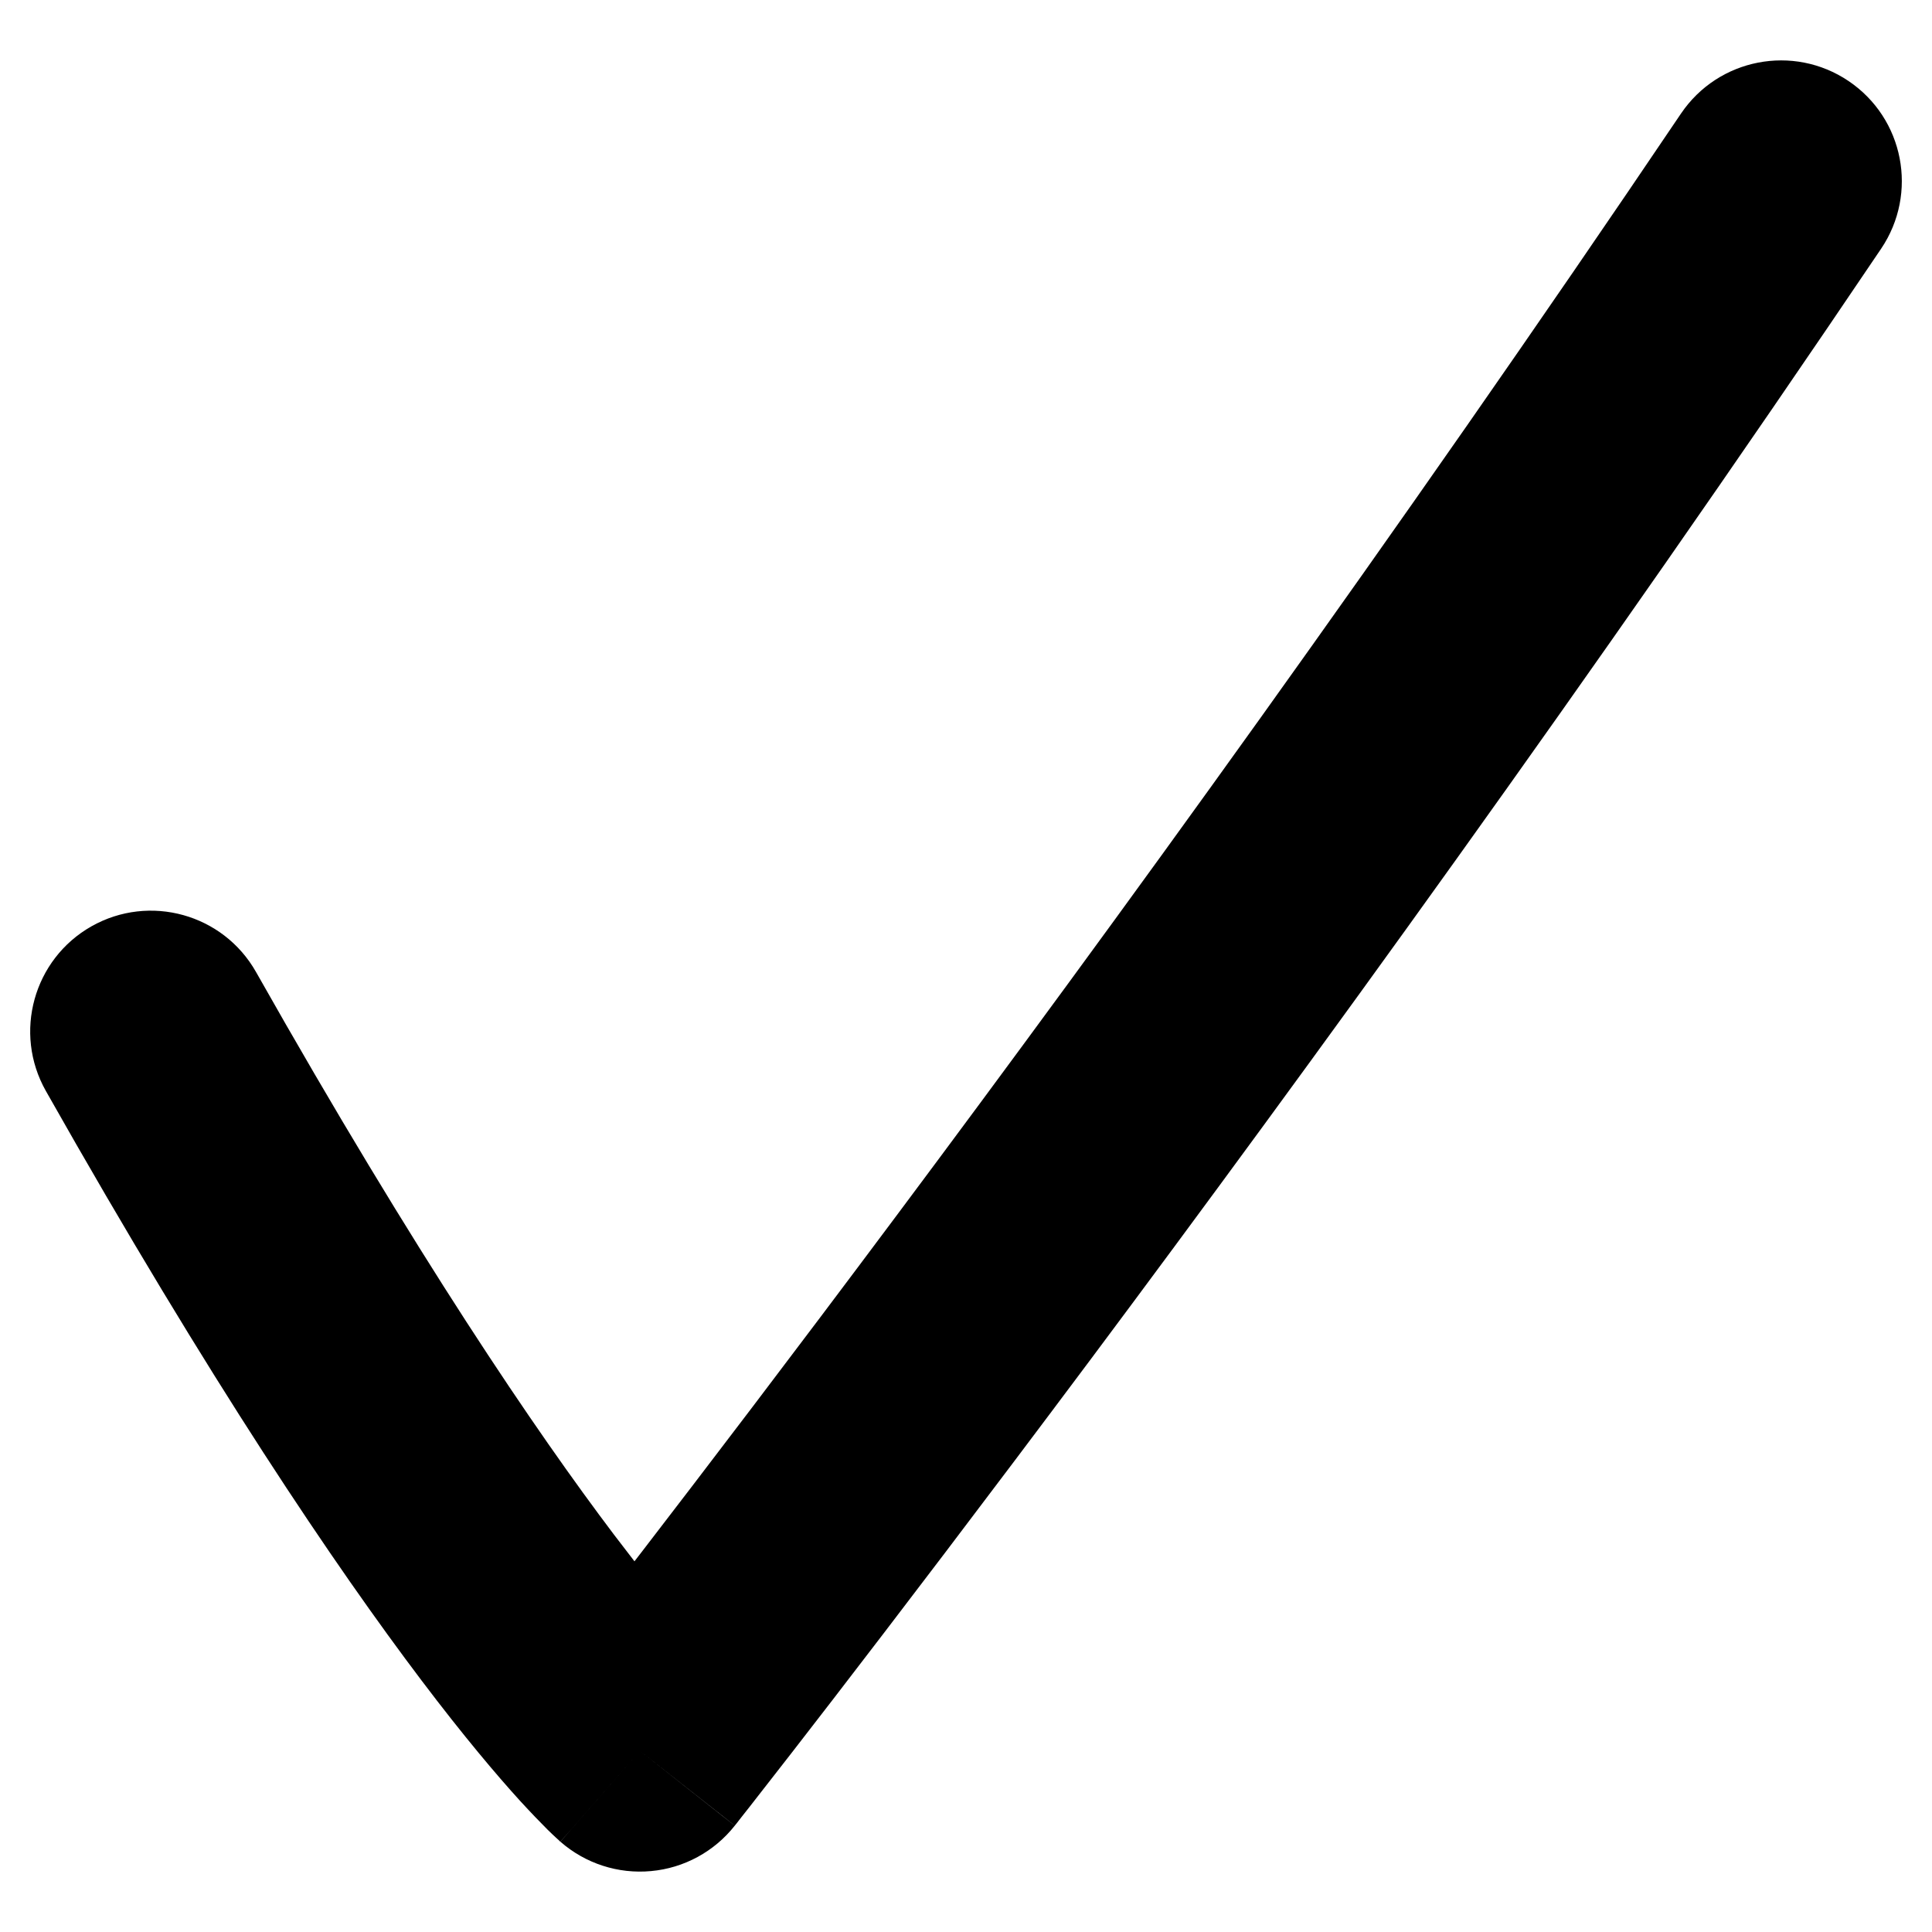 <svg width="15" height="15" viewBox="0 0 15 15" fill="none" xmlns="http://www.w3.org/2000/svg">
<path fill-rule="evenodd" clip-rule="evenodd" d="M14.352 0.629C14.782 0.919 14.895 1.501 14.605 1.931C12.352 5.271 10.128 8.33 8.468 10.554C7.637 11.666 6.948 12.57 6.465 13.197C6.224 13.51 6.034 13.754 5.904 13.92C5.84 14.003 5.79 14.066 5.756 14.109L5.718 14.158L5.705 14.174C5.705 14.175 5.704 14.175 4.969 13.594C4.351 14.299 4.351 14.299 4.35 14.299L4.35 14.298L4.348 14.297L4.345 14.294L4.337 14.286L4.315 14.266C4.298 14.251 4.277 14.23 4.251 14.205C4.199 14.153 4.128 14.08 4.038 13.982C3.859 13.785 3.603 13.484 3.272 13.046C2.609 12.169 1.637 10.737 0.356 8.47C0.101 8.019 0.26 7.447 0.71 7.192C1.161 6.937 1.733 7.096 1.988 7.547C3.237 9.757 4.164 11.117 4.767 11.915C4.823 11.988 4.876 12.057 4.926 12.122C4.944 12.099 4.962 12.076 4.98 12.052C5.457 11.432 6.141 10.536 6.965 9.432C8.614 7.224 10.819 4.19 13.051 0.882C13.341 0.453 13.923 0.34 14.352 0.629ZM5.594 12.896C5.594 12.896 5.594 12.895 5.593 12.894L5.594 12.896ZM4.969 13.594L4.351 14.299C4.544 14.468 4.799 14.551 5.055 14.527C5.31 14.504 5.546 14.376 5.705 14.174L4.969 13.594Z" fill="black"/>
</svg>
